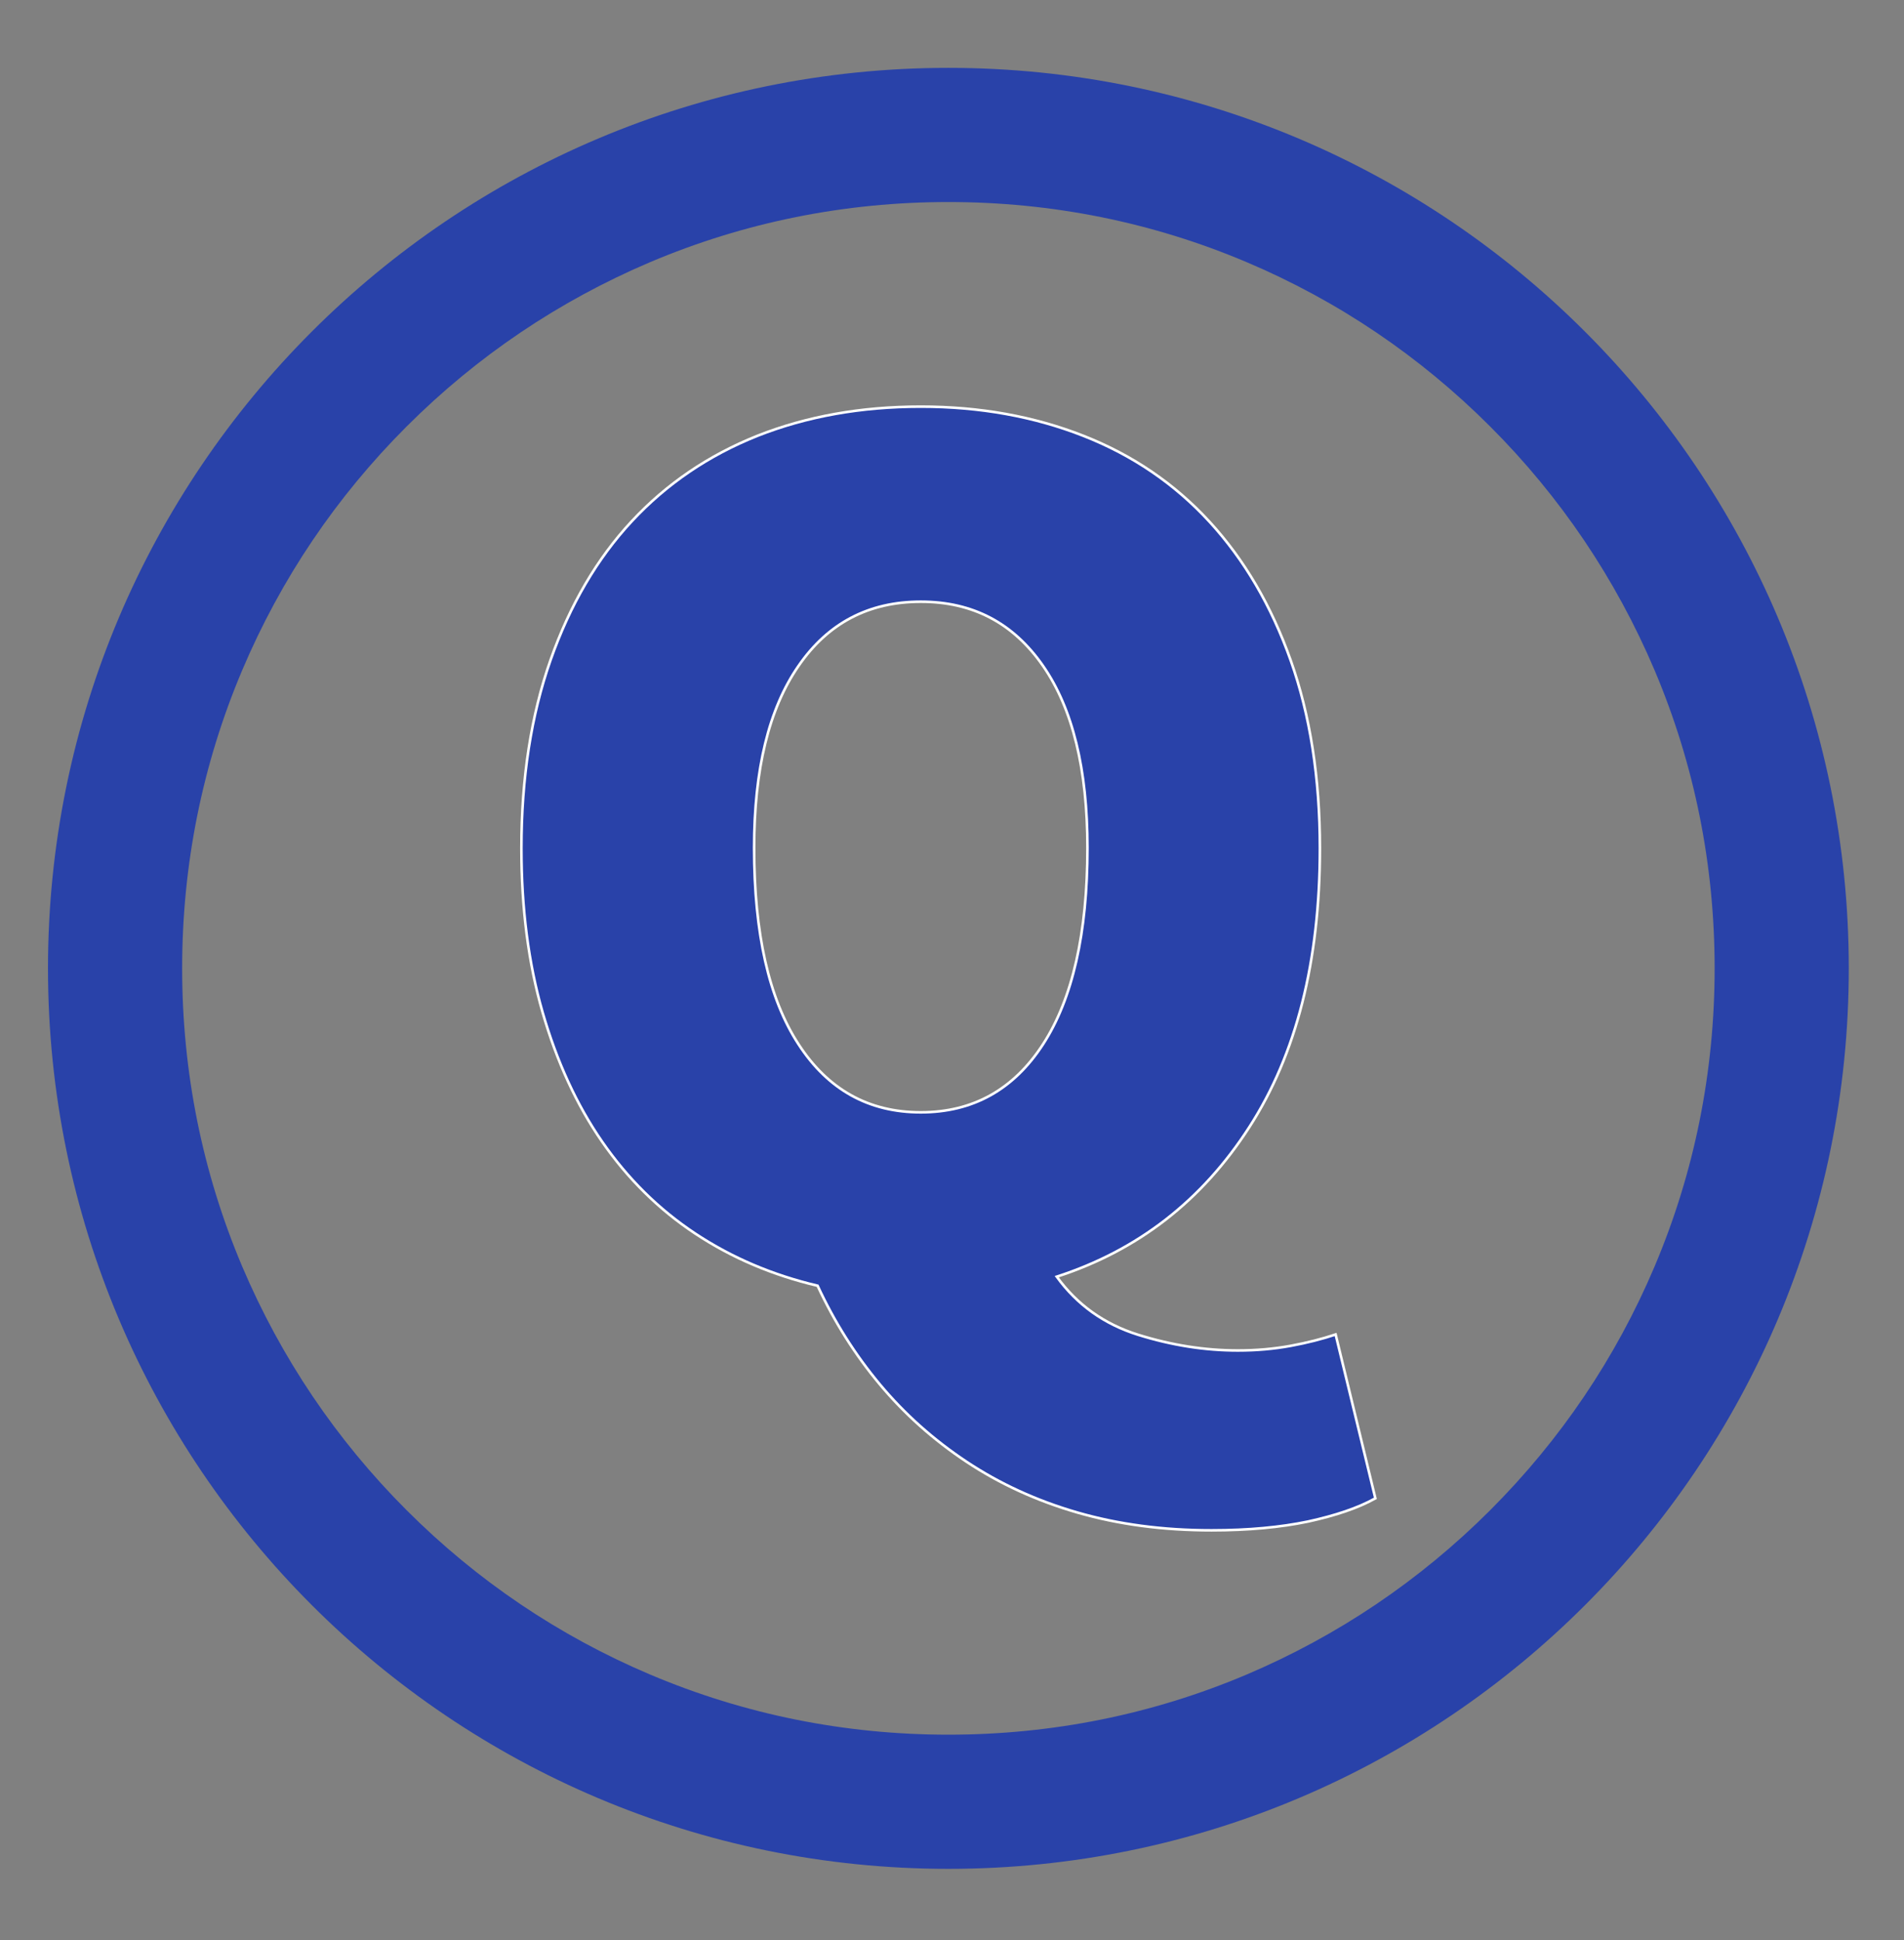 <?xml version="1.0" encoding="utf-8"?>
<!-- Generator: Adobe Illustrator 22.1.0, SVG Export Plug-In . SVG Version: 6.00 Build 0)  -->
<svg version="1.1" id="Capa_1" xmlns="http://www.w3.org/2000/svg" xmlns:xlink="http://www.w3.org/1999/xlink" x="0px" y="0px"
	 viewBox="0 0 738 752" style="enable-background:new 0 0 738 752;" xml:space="preserve">
<rect x="0" y="0" width="738" height="752" fill="#808080" stroke="none"/>
<style type="text/css">
	.st0{fill:#2942A9;}
	.st1{fill:#2942A9;stroke:#FFFFFF;stroke-miterlimit:10;}
</style>
<g>
	<path class="st0" d="M367.6,78.3c40.1,0,79,7.8,115.6,23.3c35.4,15,67.1,36.4,94.4,63.7c27.3,27.3,48.7,59.1,63.7,94.4
		c15.5,36.6,23.3,75.5,23.3,115.6c0,40.1-7.8,79-23.3,115.6c-15,35.4-36.4,67.1-63.7,94.4c-27.3,27.3-59.1,48.7-94.4,63.7
		c-36.6,15.5-75.5,23.3-115.6,23.3c-40.1,0-79-7.8-115.6-23.3c-35.4-15-67.1-36.4-94.4-63.7c-27.3-27.3-48.7-59.1-63.7-94.4
		c-15.5-36.6-23.3-75.5-23.3-115.6s7.8-79,23.3-115.6c15-35.4,36.4-67.1,63.7-94.4c27.3-27.3,59.1-48.7,94.4-63.7
		C288.6,86.1,327.5,78.3,367.6,78.3 M367.6,26.3c-192.7,0-349,156.3-349,349s156.3,349,349,349c192.8,0,349-156.3,349-349
		S560.3,26.3,367.6,26.3L367.6,26.3z"/>
</g>
<g>
	<path class="st1" d="M469.6,593.1c-18.8,0-36.1-2.3-52-6.9s-30.2-11.2-43-19.7s-24-18.5-33.6-30s-17.6-24.2-24.1-38.2
		c-17.4-4.1-33.2-10.8-47.4-20.2c-14.2-9.4-26.2-21.3-36.1-35.6c-9.9-14.3-17.6-31.1-23.1-50.2s-8.2-40.3-8.2-63.5
		c0-27.3,3.8-51.7,11.3-73s18-39.3,31.5-53.8s29.7-25.5,48.7-33.1c19-7.5,40.1-11.3,63.3-11.3c22.9,0,43.9,3.8,63,11.3
		s35.4,18.6,48.9,33.3s24,32.6,31.5,53.8s11.3,45.4,11.3,72.8c0,43.7-9.1,79.8-27.4,108.1c-18.3,28.4-43.1,47.7-74.6,57.9
		c7.9,10.9,18.4,18.4,31.5,22.5s26,6.1,38.7,6.1c7.2,0,14-0.6,20.5-1.8s12.3-2.7,17.4-4.4l15.4,63.5c-6.8,3.8-15.6,6.7-26.1,9
		C496.4,591.9,484,593.1,469.6,593.1z M356.9,431.1c20.2,0,36-8.8,47.4-26.4s17.2-43,17.2-76.1c0-30.4-5.7-53.9-17.2-70.5
		s-27.2-24.9-47.4-24.9c-20.2,0-36,8.3-47.4,24.9c-11.5,16.6-17.2,40.1-17.2,70.5c0,33.1,5.7,58.5,17.2,76.1
		C320.9,422.3,336.7,431.1,356.9,431.1z"/>
</g>
</svg>
